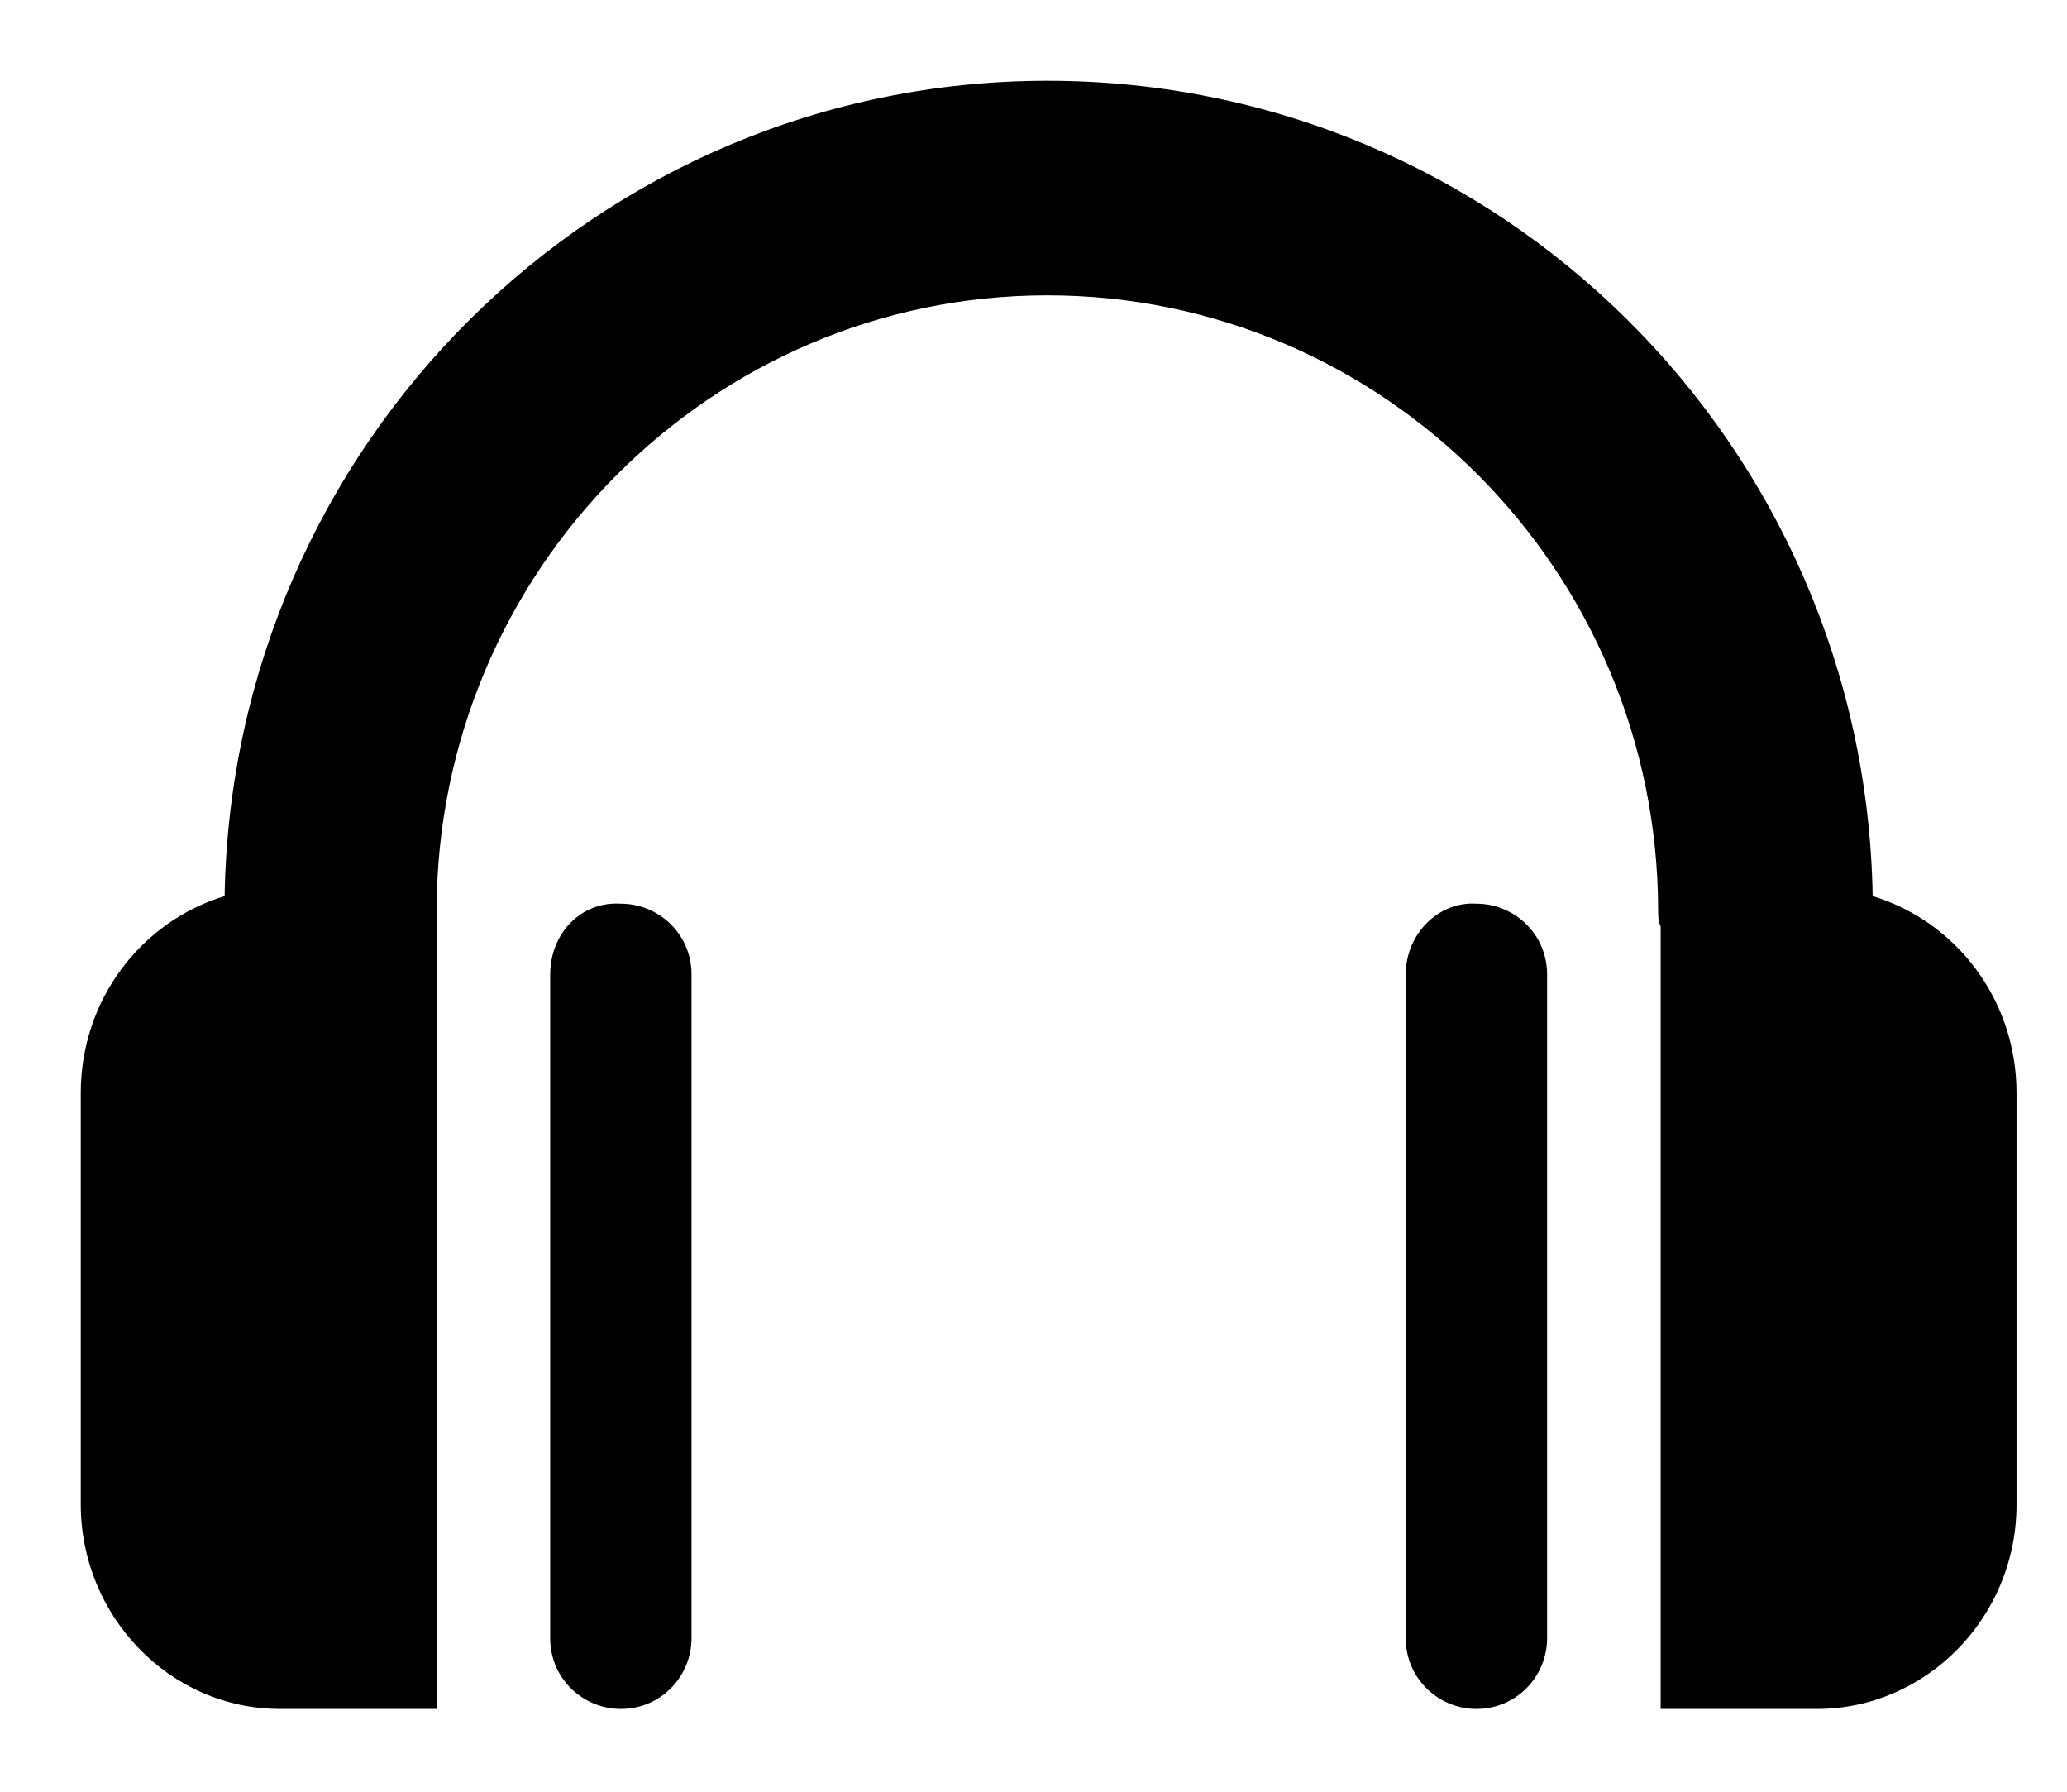 <?xml version="1.0" encoding="utf-8"?>
<!-- Generator: Adobe Illustrator 18.1.0, SVG Export Plug-In . SVG Version: 6.00 Build 0)  -->
<svg version="1.1" id="Layer_1" xmlns="http://www.w3.org/2000/svg" xmlns:xlink="http://www.w3.org/1999/xlink" x="0px" y="0px"
	 viewBox="0 0 81.9 71" enable-background="new 0 0 81.9 71" xml:space="preserve">
<g>
	<path d="M21.8,38.6v26.3c0,1.6,1.3,2.8,2.8,2.8c1.6,0,2.8-1.3,2.8-2.8V38.6c0-1.6-1.3-2.8-2.8-2.8C23,35.7,21.8,37,21.8,38.6
		L21.8,38.6z M21.8,38.6"/>
	<path d="M11.1,67.7h6.2V36.5c0-0.1,0-0.3,0-0.4c0-13.5,10.9-24.4,24.2-24.4c13.3,0,24.2,10.9,24.2,24.4c0,0.2,0,0.4,0.1,0.6v31H72
		c4.3,0,7.9-3.6,7.9-8.1V43.3c0-3.7-2.4-6.8-5.7-7.8C73.9,17.6,59.4,3.2,41.5,3.2C23.7,3.2,9.2,17.6,8.9,35.5
		c-3.3,1-5.7,4.1-5.7,7.8v16.3C3.2,64,6.7,67.7,11.1,67.7L11.1,67.7z M11.1,67.7"/>
	<path d="M55.7,38.6v26.3c0,1.6,1.3,2.8,2.8,2.8c1.6,0,2.8-1.3,2.8-2.8V38.6c0-1.6-1.3-2.8-2.8-2.8C57,35.7,55.7,37,55.7,38.6
		L55.7,38.6z M55.7,38.6"/>
</g>
</svg>
